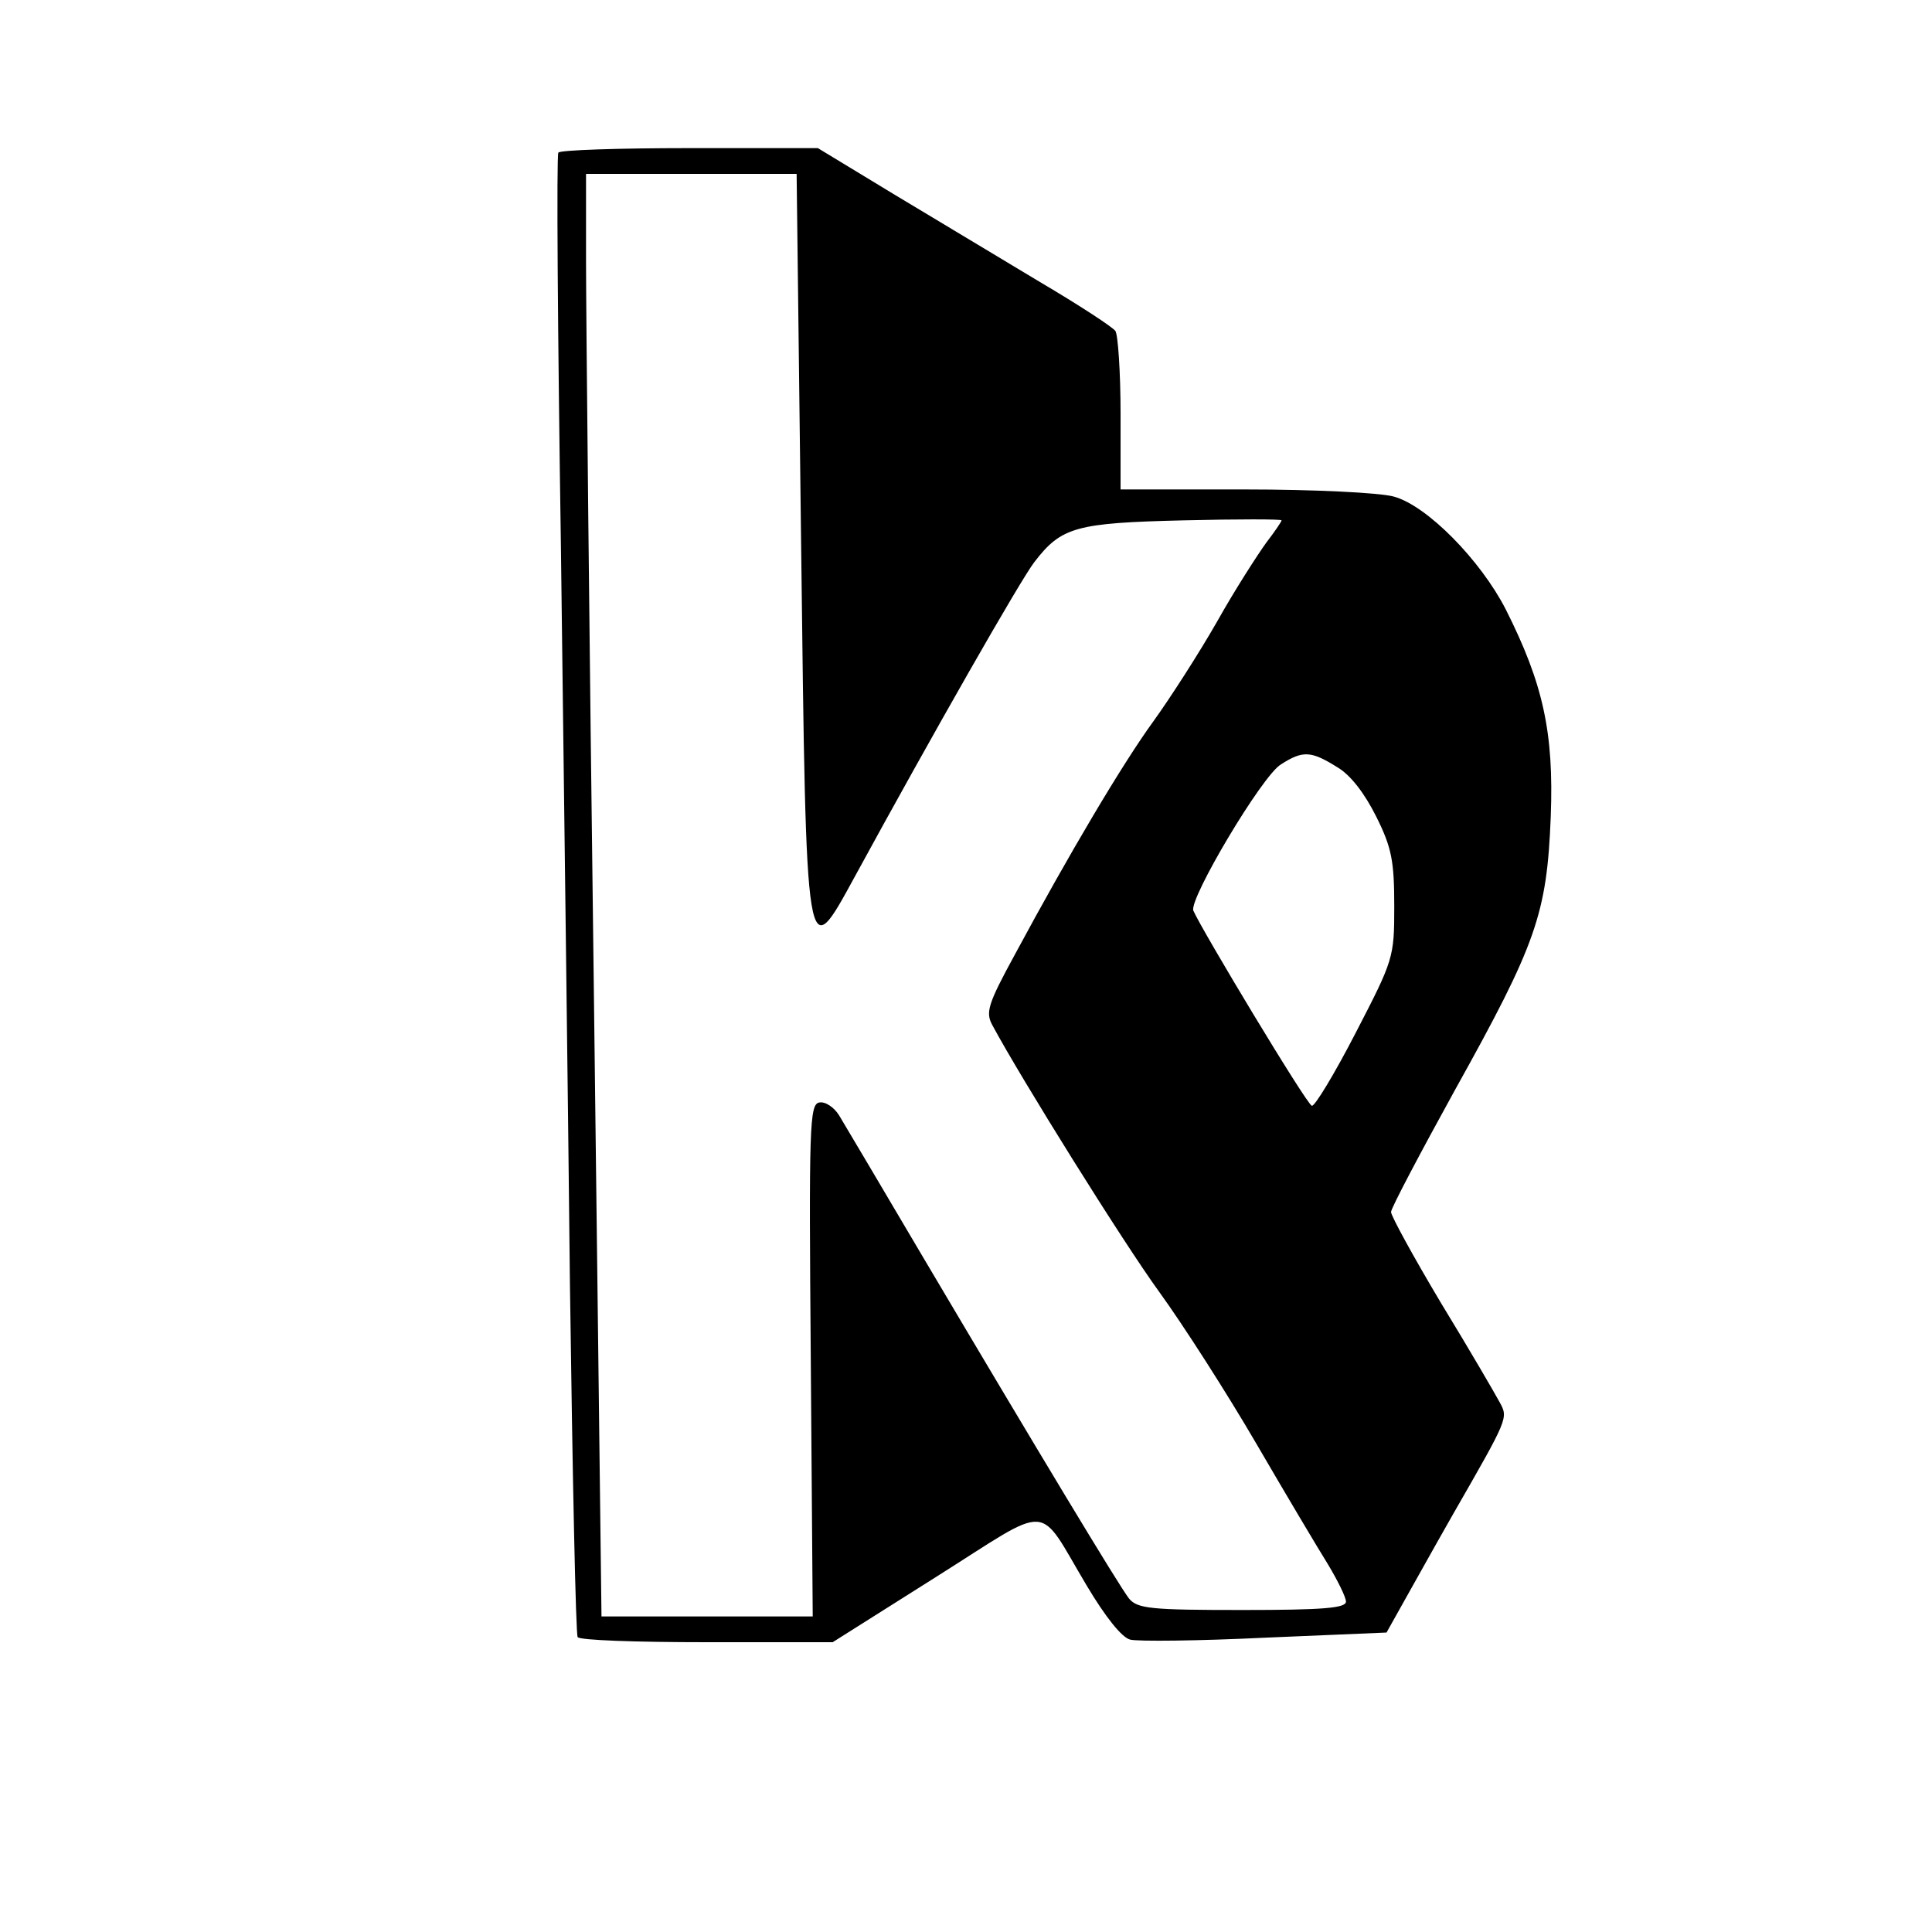 <?xml version="1.0" standalone="no"?>
<!DOCTYPE svg PUBLIC "-//W3C//DTD SVG 20010904//EN"
 "http://www.w3.org/TR/2001/REC-SVG-20010904/DTD/svg10.dtd">
<svg version="1.0" xmlns="http://www.w3.org/2000/svg"
 width="300pt" height="300pt" viewBox="0 0 300 300"
 preserveAspectRatio="xMidYMid meet">
<g transform="translate(0,300) scale(0.1,-0.1)"
fill="#000000" stroke="none">
<path d="M867 2763 c-3 -5 -1 -280 4 -613 4 -333 11 -848 14 -1145 4 -297 9
-543 12 -547 2 -5 92 -8 200 -8 l196 0 160 101 c184 116 156 118 235 -14 28
-47 54 -80 67 -83 12 -3 106 -2 209 3 l189 8 42 75 c23 41 51 91 62 110 85
148 85 148 72 172 -7 13 -47 82 -91 154 -43 72 -78 136 -78 142 0 6 45 91 99
189 127 228 143 274 149 425 5 131 -12 207 -70 322 -39 76 -122 161 -174 175
-22 6 -124 11 -231 11 l-193 0 0 118 c0 64 -4 122 -8 128 -4 6 -56 40 -117 76
-60 36 -163 98 -228 137 l-117 71 -200 0 c-109 0 -201 -3 -203 -7z m377 -610
c8 -661 7 -654 84 -513 120 220 257 460 278 487 42 55 65 61 232 65 84 2 152
2 152 0 0 -2 -11 -18 -24 -35 -13 -18 -48 -72 -76 -122 -28 -49 -73 -119 -99
-155 -48 -66 -131 -206 -215 -362 -42 -77 -46 -90 -35 -110 44 -82 203 -337
259 -414 37 -51 105 -157 151 -236 46 -79 96 -163 111 -187 15 -25 28 -51 28
-58 0 -10 -35 -13 -161 -13 -142 0 -163 2 -176 18 -15 19 -141 228 -318 527
-65 110 -124 210 -132 223 -8 13 -22 22 -31 20 -15 -3 -16 -37 -13 -401 l3
-397 -164 0 -164 0 -12 983 c-7 540 -12 1044 -12 1120 l0 137 163 0 164 0 7
-577z m832 -344 c21 -12 43 -41 61 -77 24 -48 28 -69 28 -139 0 -80 -1 -83
-60 -197 -33 -64 -64 -115 -68 -113 -8 2 -171 273 -184 303 -7 18 107 210 136
227 34 22 47 21 87 -4z"/>
</g>
</svg>
